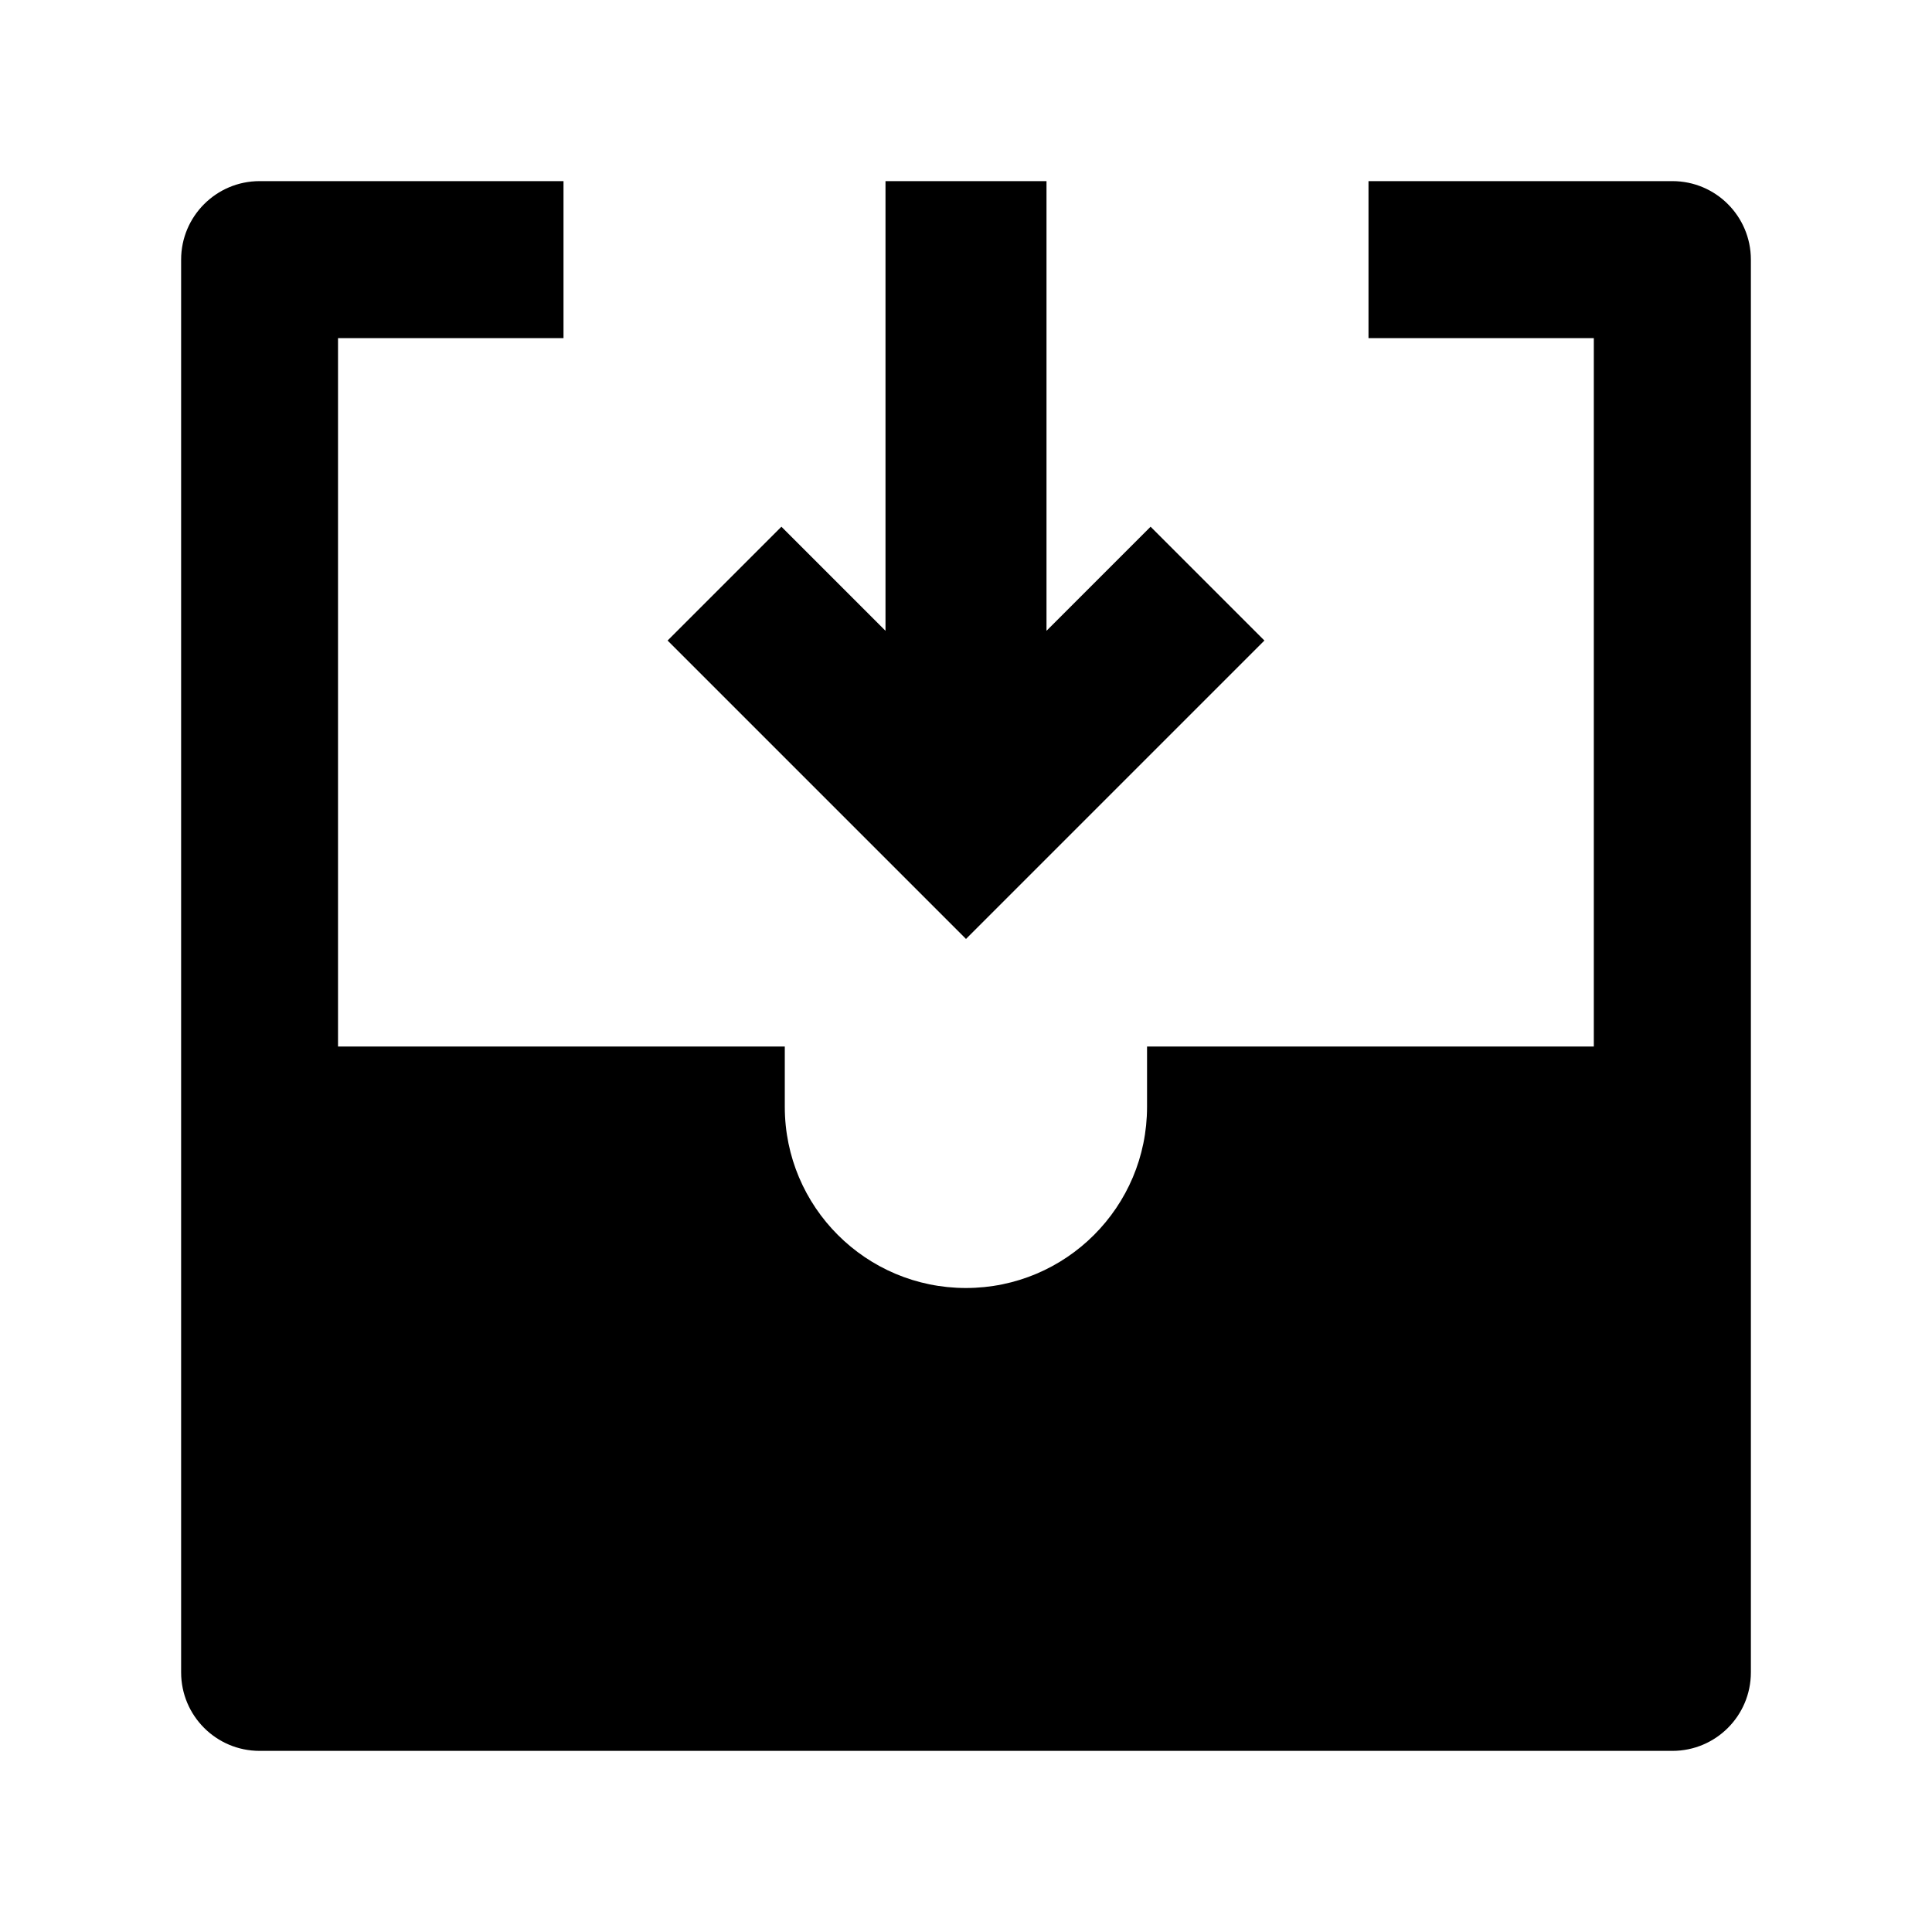 <svg width="24" height="24" viewBox="0 0 24 24" xmlns="http://www.w3.org/2000/svg">
    <path d="M2.25 3.225C2.25 2.687 2.687 2.25 3.225 2.25H7V4.2H4.199V13H9.749V13.75C9.749 14.993 10.757 16 11.999 16C13.242 16 14.249 14.993 14.249 13.75V13H19.799V4.2H17V2.25H20.775C21.314 2.25 21.75 2.687 21.75 3.225V20.775C21.75 21.314 21.314 21.75 20.775 21.75H3.225C2.687 21.75 2.25 21.314 2.25 20.775V3.225Z"/>
    <path fill-rule="evenodd" clip-rule="evenodd" d="M12 11.664L15.707 7.957L14.293 6.543L13 7.836V2.25H11L11 7.836L9.707 6.543L8.293 7.957L12 11.664Z"/>
</svg>
